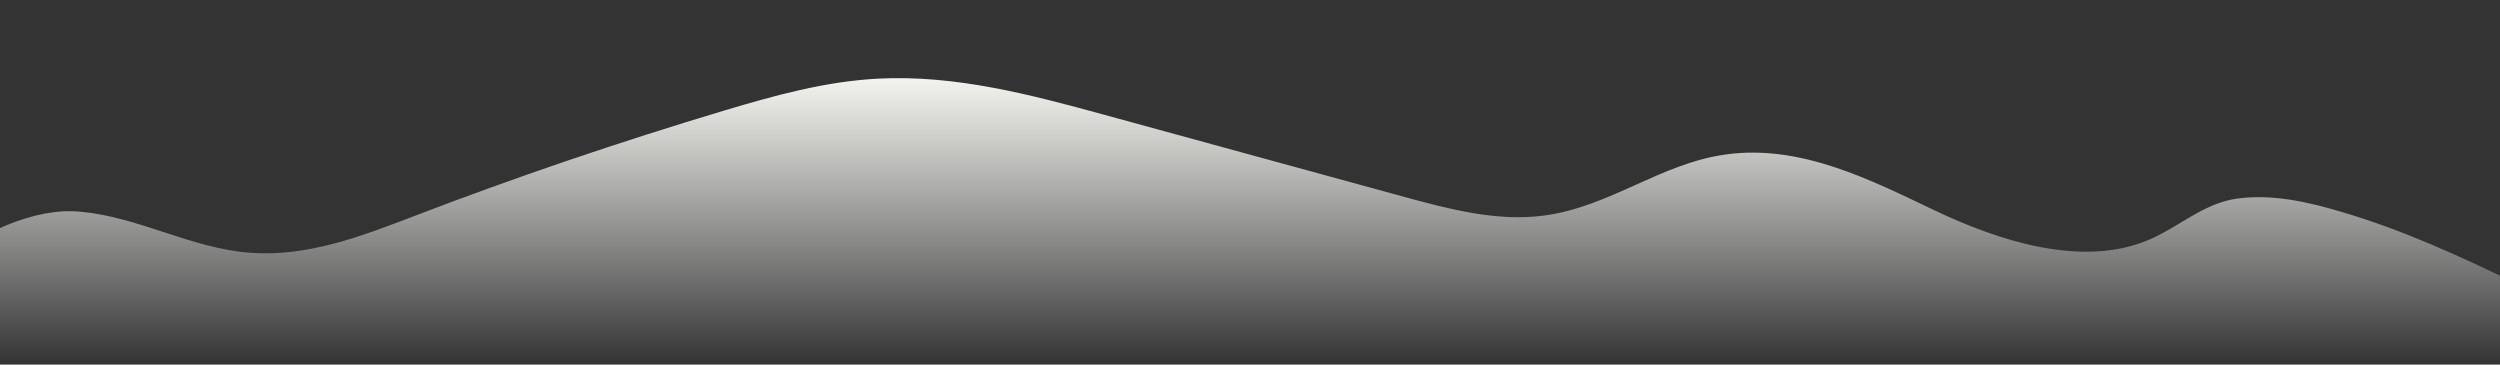 <?xml version="1.0" encoding="utf-8"?>
<!-- Generator: Adobe Illustrator 23.0.2, SVG Export Plug-In . SVG Version: 6.00 Build 0)  -->
<svg version="1.1" id="圖層_1" xmlns="http://www.w3.org/2000/svg" xmlns:xlink="http://www.w3.org/1999/xlink" x="0px" y="0px"
	 viewBox="0 0 1440 210" style="enable-background:new 0 0 1440 210;" xml:space="preserve">
<rect x="0" y="0" width="1440" height="210" fill="#333333" stroke="none"/>
<style type="text/css">
	.st0{clip-path:url(#SVGID_2_);fill:url(#Path_268_1_);}
</style>
<g>
	<defs>
		<rect id="SVGID_1_" width="1440" height="210"/>
	</defs>
	<clipPath id="SVGID_2_">
		<use xlink:href="#SVGID_1_"  style="overflow:visible;"/>
	</clipPath>
	
		<linearGradient id="Path_268_1_" gradientUnits="userSpaceOnUse" x1="320.241" y1="404.551" x2="320.241" y2="403.551" gradientTransform="matrix(1658.09 0 0 -164.999 -530268.812 66795.656)">
		<stop  offset="0" style="stop-color:#F3F3EE"/>
		<stop  offset="1" style="stop-color:#FFFFFF;stop-opacity:0"/>
	</linearGradient>
	<path id="Path_268" class="st0" d="M-109,210c36.4-29.3,101.4-92.9,155-88.1c34.3,3.1,63.7,21.1,98.1,23.7
		c33.1,2.5,64.6-9.7,94.1-21c58.4-22.4,118.1-42.7,179.2-61c28.5-8.5,57.7-16.7,88.4-18.3C550.4,43,594,54.6,636,66.1
		c57.8,15.8,115.5,31.6,173.2,47.4c25.7,7,52.9,14.2,79.9,10.7c38.3-5,67.1-30.1,105.4-35.3c43.1-5.8,83.3,14.9,120.1,32.4
		s84.4,32.9,122.5,17.1c17.8-7.4,31.9-21.3,51.4-24c20.3-2.8,41,1.9,60.4,7.7c70.4,20.8,132.4,60.6,200.2,88L-109,210z"/>
</g>
</svg>
